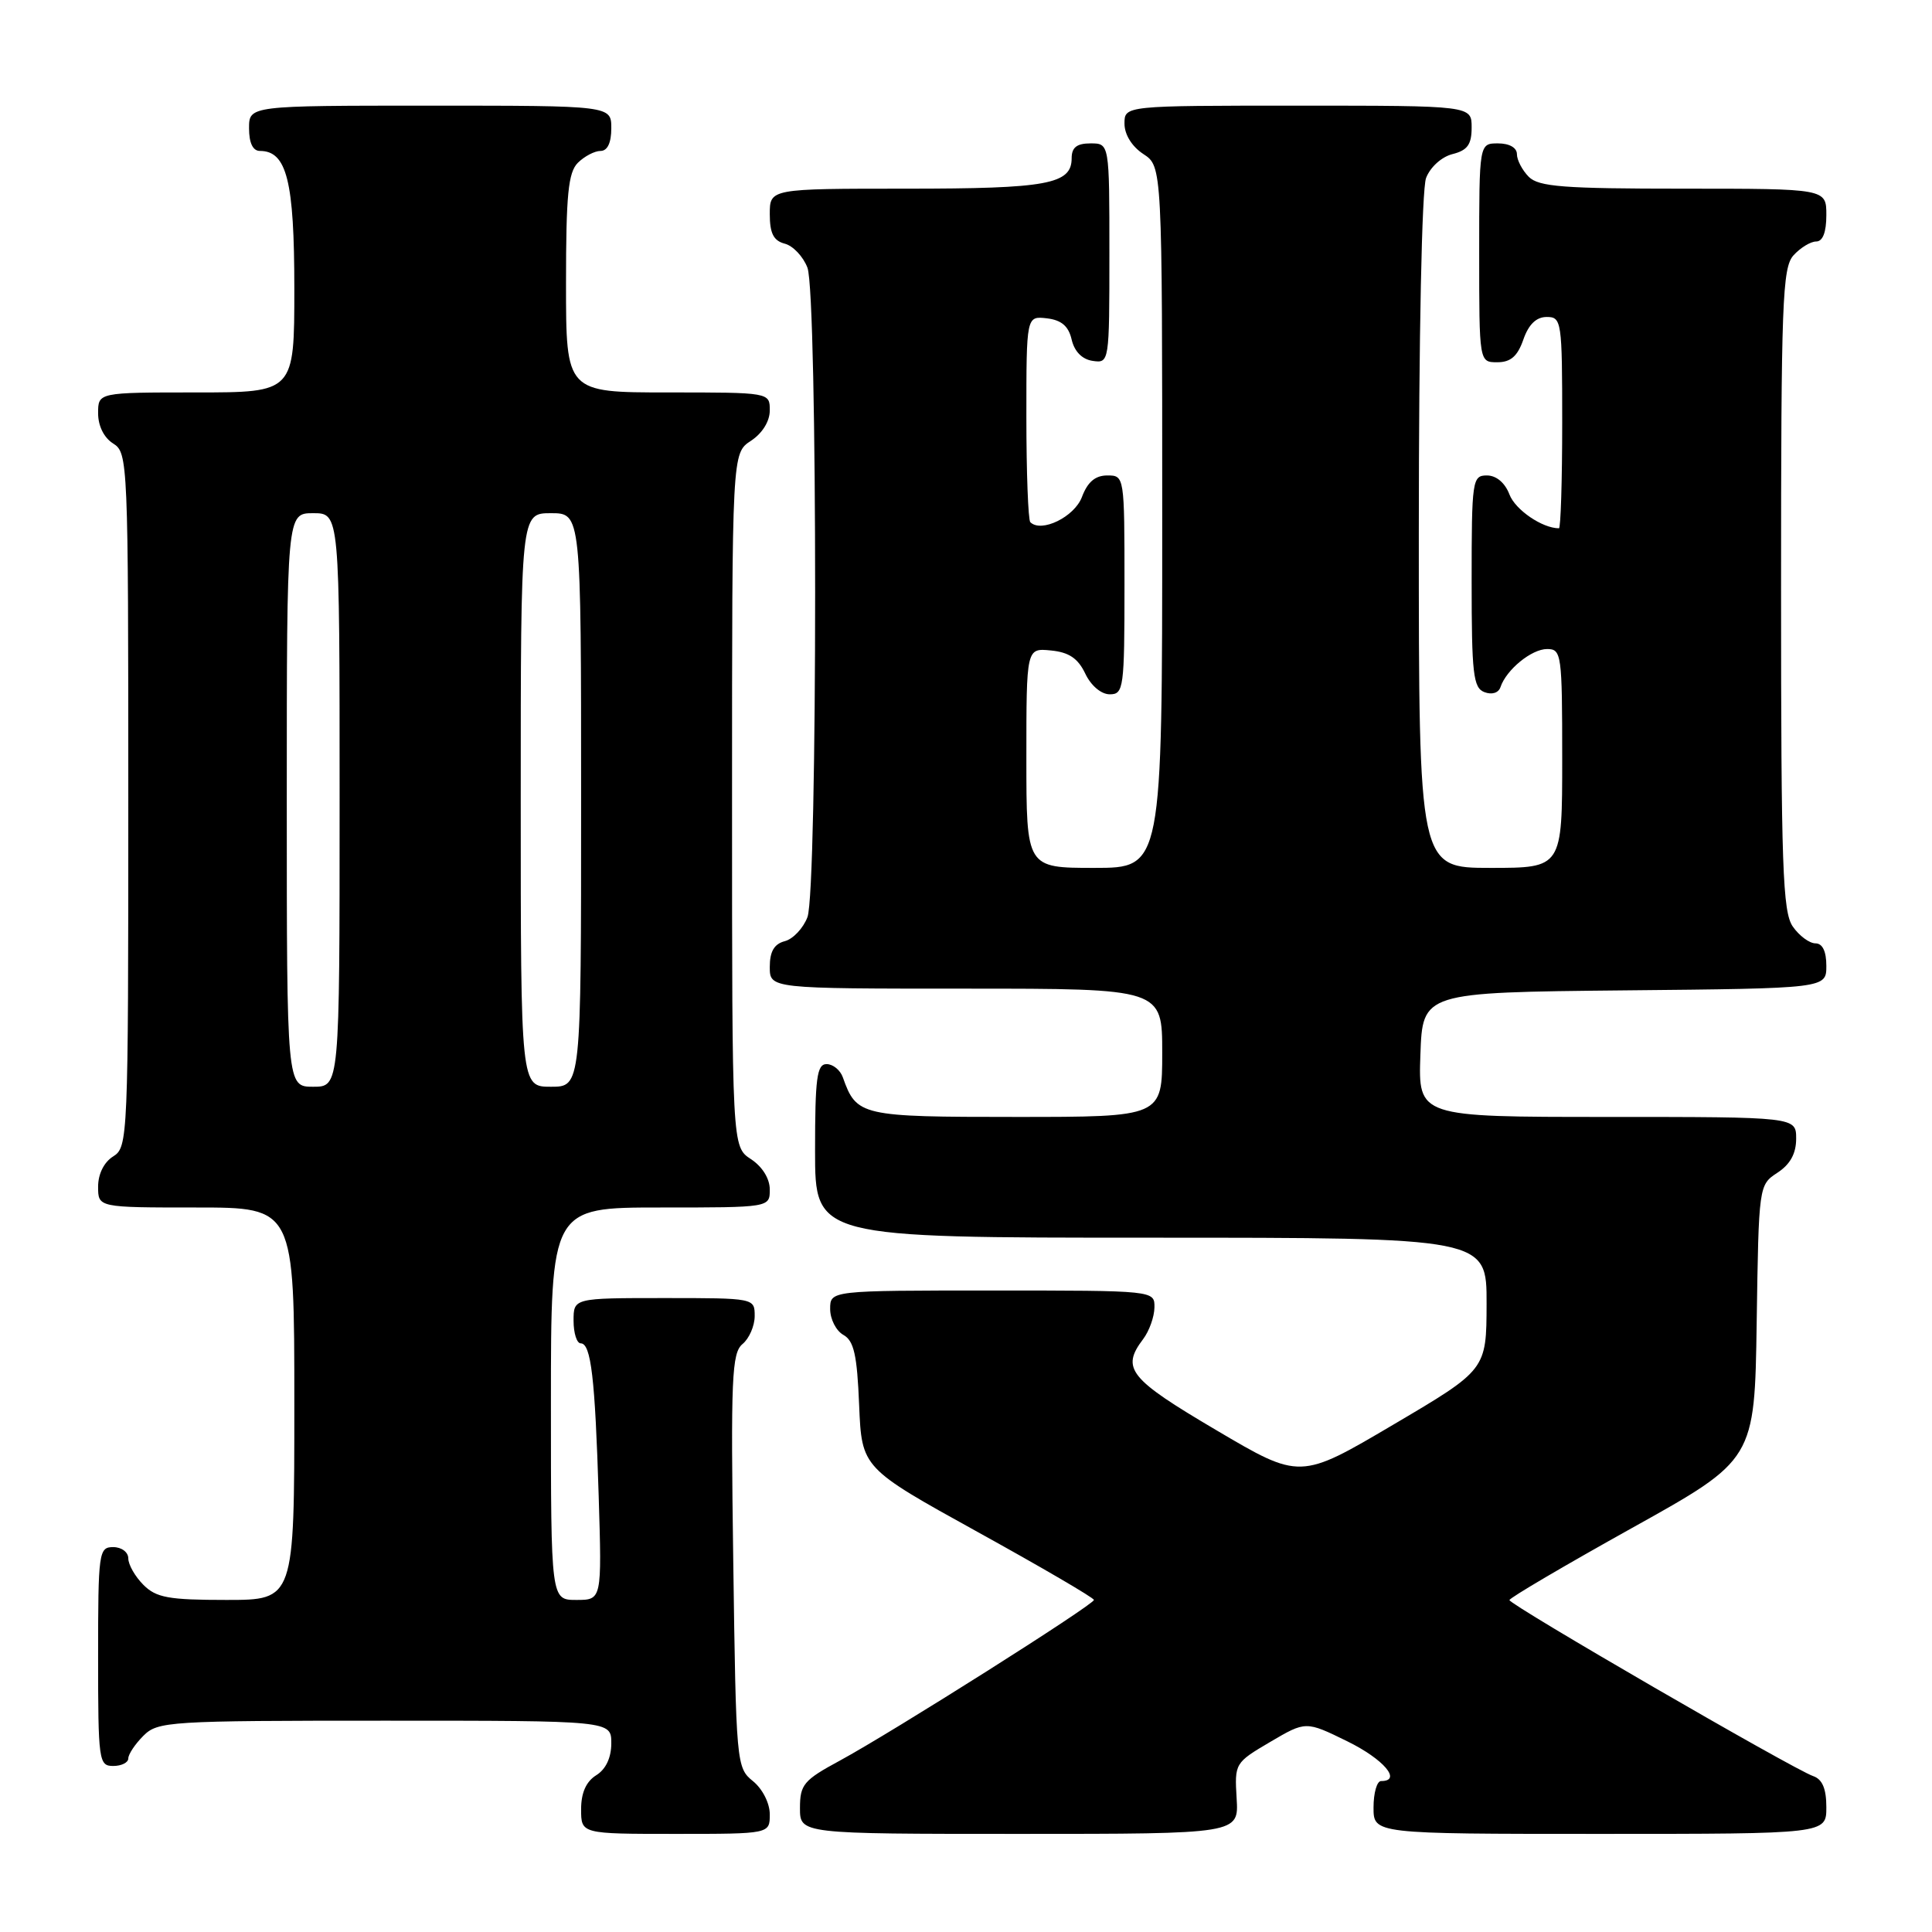 <?xml version="1.0" encoding="UTF-8" standalone="no"?>
<!DOCTYPE svg PUBLIC "-//W3C//DTD SVG 1.1//EN" "http://www.w3.org/Graphics/SVG/1.1/DTD/svg11.dtd" >
<svg xmlns="http://www.w3.org/2000/svg" xmlns:xlink="http://www.w3.org/1999/xlink" version="1.1" viewBox="0 0 256 256">
 <g >
 <path fill="currentColor"
d=" M 102.00 240.41 C 102.00 238.94 101.04 237.04 99.77 236.01 C 97.58 234.24 97.53 233.72 97.16 206.82 C 96.82 182.55 96.96 179.28 98.39 178.09 C 99.27 177.36 100.00 175.69 100.00 174.38 C 100.00 172.01 99.97 172.00 88.00 172.00 C 76.00 172.00 76.00 172.00 76.00 175.00 C 76.00 176.65 76.43 178.00 76.95 178.00 C 78.31 178.00 78.85 182.58 79.33 198.25 C 79.75 212.00 79.75 212.00 76.37 212.00 C 73.00 212.00 73.00 212.00 73.00 186.00 C 73.00 160.00 73.00 160.00 87.50 160.00 C 102.00 160.00 102.00 160.00 102.00 157.62 C 102.00 156.17 101.01 154.58 99.50 153.59 C 97.00 151.95 97.00 151.95 97.00 106.00 C 97.00 60.05 97.00 60.05 99.50 58.41 C 101.01 57.42 102.00 55.83 102.00 54.38 C 102.00 52.00 102.00 52.00 88.50 52.00 C 75.00 52.00 75.00 52.00 75.00 37.57 C 75.00 25.79 75.29 22.85 76.57 21.57 C 77.44 20.71 78.79 20.00 79.57 20.00 C 80.49 20.00 81.00 18.93 81.00 17.00 C 81.00 14.00 81.00 14.00 57.00 14.00 C 33.00 14.00 33.00 14.00 33.00 17.00 C 33.00 18.95 33.51 20.00 34.44 20.00 C 38.00 20.00 39.00 23.98 39.00 38.22 C 39.00 52.00 39.00 52.00 26.00 52.00 C 13.00 52.00 13.00 52.00 13.00 54.76 C 13.00 56.44 13.78 58.01 15.00 58.77 C 16.95 59.99 17.00 61.10 17.00 106.00 C 17.00 150.90 16.95 152.01 15.00 153.23 C 13.78 153.99 13.00 155.56 13.00 157.24 C 13.00 160.00 13.00 160.00 26.00 160.00 C 39.00 160.00 39.00 160.00 39.00 186.00 C 39.00 212.00 39.00 212.00 30.00 212.00 C 22.33 212.00 20.70 211.70 19.00 210.00 C 17.90 208.90 17.00 207.32 17.00 206.50 C 17.00 205.67 16.11 205.00 15.00 205.00 C 13.09 205.00 13.00 205.67 13.00 219.50 C 13.00 233.33 13.09 234.00 15.00 234.00 C 16.10 234.00 17.00 233.55 17.00 233.00 C 17.00 232.45 17.90 231.10 19.00 230.00 C 20.91 228.09 22.33 228.00 51.00 228.00 C 81.00 228.00 81.00 228.00 81.00 230.99 C 81.00 232.90 80.28 234.44 79.00 235.23 C 77.66 236.07 77.00 237.56 77.00 239.74 C 77.00 243.00 77.00 243.00 89.50 243.00 C 102.00 243.00 102.00 243.00 102.00 240.41 Z  M 163.86 238.30 C 163.58 233.65 163.63 233.57 168.30 230.82 C 173.03 228.04 173.03 228.04 178.52 230.73 C 183.35 233.10 185.82 236.00 183.00 236.00 C 182.45 236.00 182.00 237.57 182.00 239.50 C 182.00 243.00 182.00 243.00 212.00 243.00 C 242.00 243.00 242.00 243.00 242.00 239.47 C 242.00 237.00 241.47 235.76 240.25 235.34 C 237.65 234.45 200.00 212.63 200.01 212.02 C 200.02 211.73 207.34 207.43 216.26 202.46 C 232.50 193.42 232.50 193.42 232.77 175.22 C 233.04 157.08 233.05 157.01 235.52 155.39 C 237.21 154.29 238.00 152.85 238.00 150.88 C 238.00 148.00 238.00 148.00 212.96 148.00 C 187.92 148.00 187.92 148.00 188.21 139.75 C 188.50 131.50 188.50 131.50 215.25 131.23 C 242.00 130.97 242.00 130.97 242.00 127.98 C 242.00 126.05 241.49 125.00 240.56 125.00 C 239.76 125.00 238.41 124.00 237.56 122.78 C 236.21 120.85 236.00 114.91 236.00 78.11 C 236.00 40.01 236.17 35.47 237.65 33.83 C 238.57 32.82 239.92 32.00 240.65 32.00 C 241.53 32.00 242.00 30.77 242.00 28.50 C 242.00 25.00 242.00 25.00 223.07 25.00 C 207.20 25.00 203.89 24.75 202.57 23.43 C 201.71 22.56 201.00 21.21 201.00 20.43 C 201.00 19.57 200.00 19.00 198.50 19.00 C 196.00 19.00 196.00 19.00 196.00 33.50 C 196.00 48.00 196.00 48.00 198.40 48.00 C 200.17 48.00 201.08 47.21 201.85 45.00 C 202.55 42.98 203.57 42.00 204.95 42.00 C 206.92 42.00 207.00 42.55 207.00 56.00 C 207.00 63.70 206.80 70.00 206.57 70.00 C 204.36 70.00 200.78 67.55 200.01 65.52 C 199.42 63.97 198.27 63.00 197.02 63.00 C 195.09 63.00 195.00 63.61 195.00 77.03 C 195.00 89.28 195.21 91.15 196.69 91.71 C 197.68 92.09 198.56 91.82 198.82 91.05 C 199.59 88.74 202.94 86.00 205.00 86.00 C 206.91 86.00 207.00 86.67 207.00 100.50 C 207.00 115.00 207.00 115.00 197.50 115.00 C 188.00 115.00 188.00 115.00 188.00 70.57 C 188.00 44.45 188.40 25.08 188.96 23.59 C 189.51 22.15 191.02 20.78 192.46 20.42 C 194.45 19.92 195.00 19.15 195.00 16.89 C 195.00 14.00 195.00 14.00 172.00 14.00 C 149.00 14.00 149.00 14.00 149.00 16.38 C 149.00 17.83 149.99 19.42 151.50 20.41 C 154.00 22.05 154.00 22.05 154.00 68.52 C 154.00 115.00 154.00 115.00 145.00 115.00 C 136.00 115.00 136.00 115.00 136.00 100.44 C 136.00 85.87 136.00 85.87 139.24 86.19 C 141.63 86.42 142.83 87.22 143.80 89.25 C 144.56 90.86 145.92 92.00 147.05 92.00 C 148.89 92.00 149.00 91.20 149.00 77.50 C 149.00 63.07 148.99 63.00 146.72 63.00 C 145.13 63.00 144.11 63.86 143.36 65.86 C 142.36 68.50 137.97 70.64 136.52 69.19 C 136.24 68.90 136.00 62.64 136.00 55.27 C 136.00 41.87 136.00 41.87 138.71 42.18 C 140.65 42.41 141.59 43.21 142.00 45.00 C 142.37 46.58 143.39 47.62 144.79 47.82 C 146.98 48.14 147.00 48.03 147.00 33.57 C 147.00 19.00 147.00 19.00 144.50 19.00 C 142.68 19.00 142.00 19.54 142.00 20.96 C 142.00 24.41 138.80 25.00 120.07 25.00 C 102.00 25.00 102.00 25.00 102.00 28.38 C 102.00 30.92 102.50 31.90 103.99 32.29 C 105.08 32.57 106.43 34.00 106.99 35.47 C 108.35 39.06 108.35 117.94 106.99 121.53 C 106.43 123.00 105.08 124.43 103.99 124.71 C 102.58 125.08 102.00 126.08 102.00 128.12 C 102.00 131.00 102.00 131.00 128.00 131.00 C 154.00 131.00 154.00 131.00 154.00 139.50 C 154.00 148.00 154.00 148.00 134.65 148.00 C 114.03 148.00 113.50 147.88 111.68 142.75 C 111.34 141.79 110.37 141.00 109.53 141.00 C 108.24 141.00 108.00 142.84 108.00 152.50 C 108.00 164.00 108.00 164.00 152.50 164.00 C 197.00 164.00 197.00 164.00 196.98 172.75 C 196.96 181.50 196.96 181.50 184.61 188.78 C 172.27 196.06 172.27 196.06 161.14 189.49 C 149.61 182.69 148.52 181.34 151.47 177.44 C 152.28 176.37 152.95 174.49 152.97 173.25 C 153.00 171.00 153.00 171.00 131.50 171.00 C 110.00 171.00 110.00 171.00 110.00 173.45 C 110.00 174.80 110.79 176.34 111.75 176.88 C 113.15 177.66 113.57 179.53 113.84 186.18 C 114.19 194.51 114.19 194.51 129.57 203.01 C 138.02 207.68 144.95 211.72 144.95 212.00 C 144.95 212.63 118.26 229.51 111.25 233.31 C 106.49 235.88 106.00 236.47 106.00 239.58 C 106.00 243.00 106.00 243.00 135.08 243.00 C 164.15 243.00 164.15 243.00 163.86 238.30 Z  M 38.00 106.00 C 38.00 68.00 38.00 68.00 41.50 68.00 C 45.00 68.00 45.00 68.00 45.00 106.00 C 45.00 144.00 45.00 144.00 41.50 144.00 C 38.00 144.00 38.00 144.00 38.00 106.00 Z  M 69.00 106.00 C 69.00 68.00 69.00 68.00 73.00 68.00 C 77.00 68.00 77.00 68.00 77.00 106.00 C 77.00 144.00 77.00 144.00 73.00 144.00 C 69.00 144.00 69.00 144.00 69.00 106.00 Z "/>
</g>
</svg>